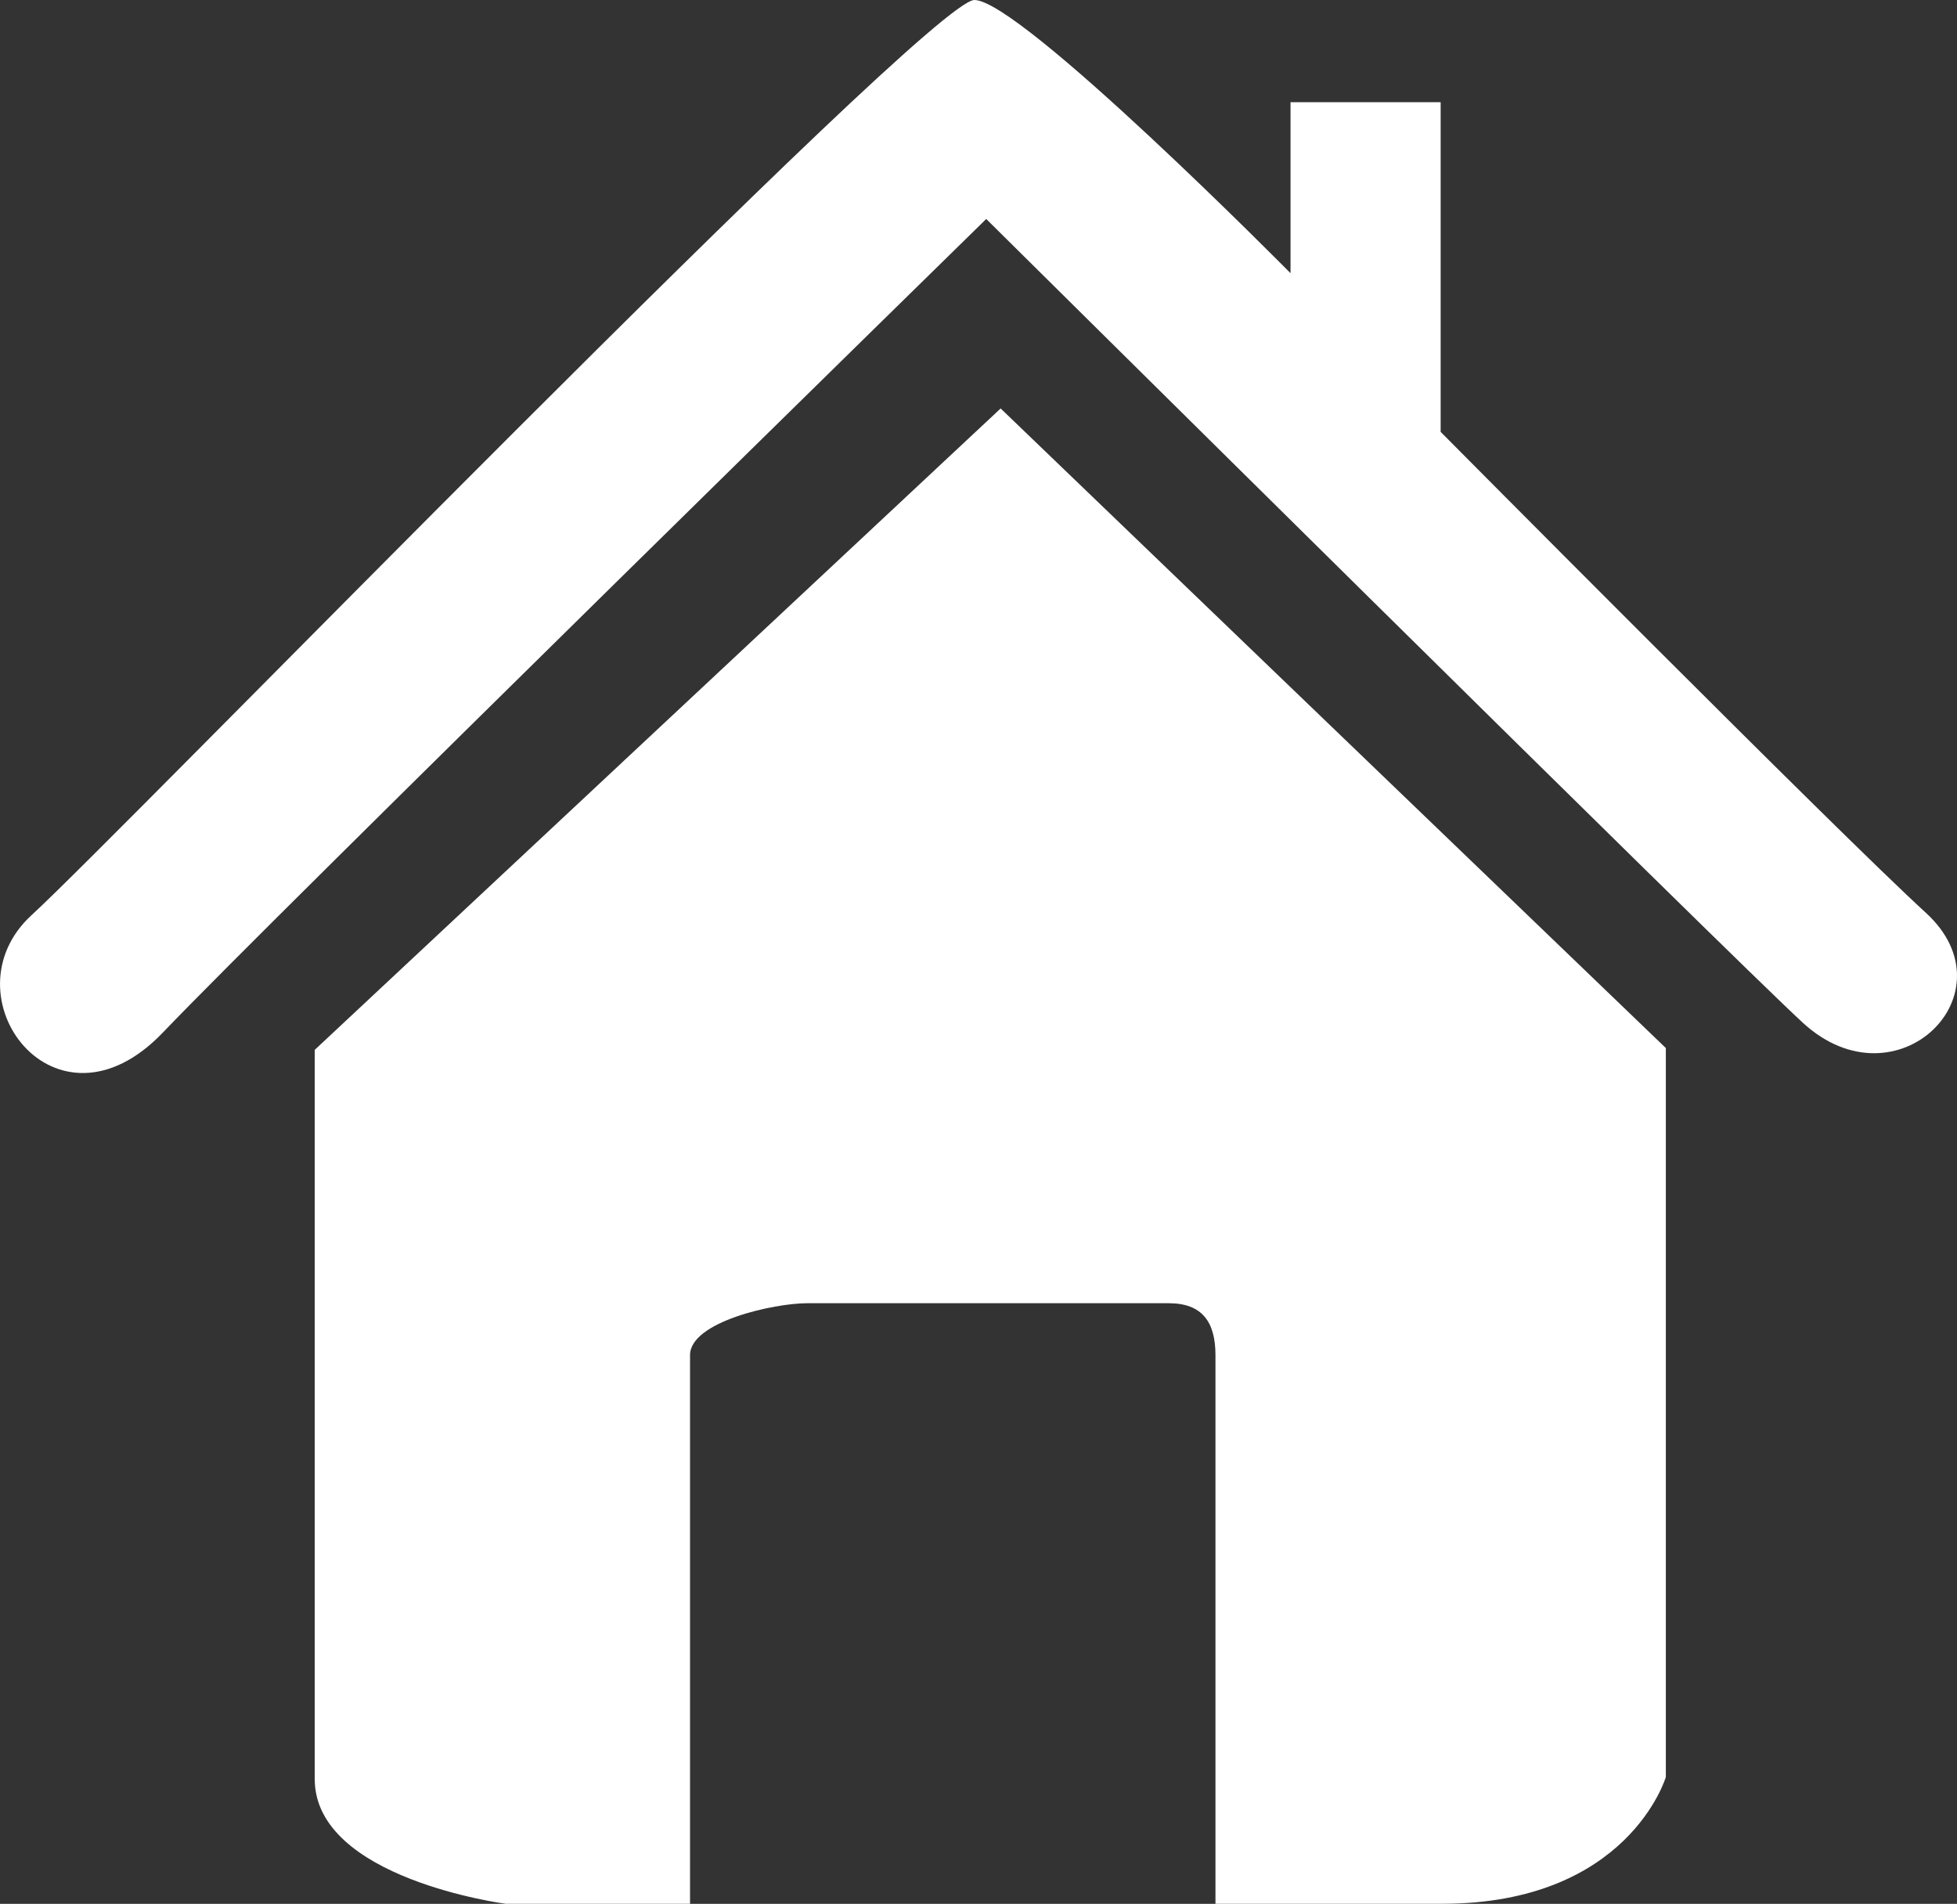<?xml version="1.0" encoding="utf-8"?>
<!-- Generator: Adobe Illustrator 15.1.0, SVG Export Plug-In . SVG Version: 6.00 Build 0)  -->
<!DOCTYPE svg PUBLIC "-//W3C//DTD SVG 1.1//EN" "http://www.w3.org/Graphics/SVG/1.1/DTD/svg11.dtd">
<svg version="1.1" id="Ebene_1" xmlns="http://www.w3.org/2000/svg" xmlns:xlink="http://www.w3.org/1999/xlink" x="0px" y="0px"
	 width="26.072px" height="25.361px" viewBox="0 0 26.072 25.361" style="enable-background:new 0 0 26.072 25.361;"
	 xml:space="preserve">
<rect x="0" y="0" width="26.072" height="25.361" fill="#333333" stroke="none"/>
<style type="text/css">
<![CDATA[
	.st0{fill:#FFFFFF;}
]]>
</style>
<g id="house_x5F_icon">
	<path class="st0" d="M12.981,0C12.368,0,1.594,11.118,0.423,12.188c-1.171,1.071,0.313,3.071,1.751,1.562
		C3.614,12.242,13.139,2.917,13.139,2.917s10.009,9.914,10.886,10.713c1.246,1.135,2.804-0.399,1.633-1.47
		c-1.172-1.071-6.465-6.407-6.465-6.407V1.361h-2v2.278C17.193,3.639,13.595,0,12.981,0z"/>
	<path class="st0" d="M13.331,5.441l-9.138,8.544c0,0,0,8.383,0,9.713s2.544,1.662,2.544,1.662s1.456,0,2.456,0v-7.309
		c0-0.443,1.116-0.691,1.56-0.691h4.818c0.443,0,0.622,0.248,0.622,0.691v7.309c1,0,2.422,0,3.018,0
		c2.484,0,2.982-1.688,2.982-1.688v-9.711L13.331,5.441z"/>
</g>
</svg>
